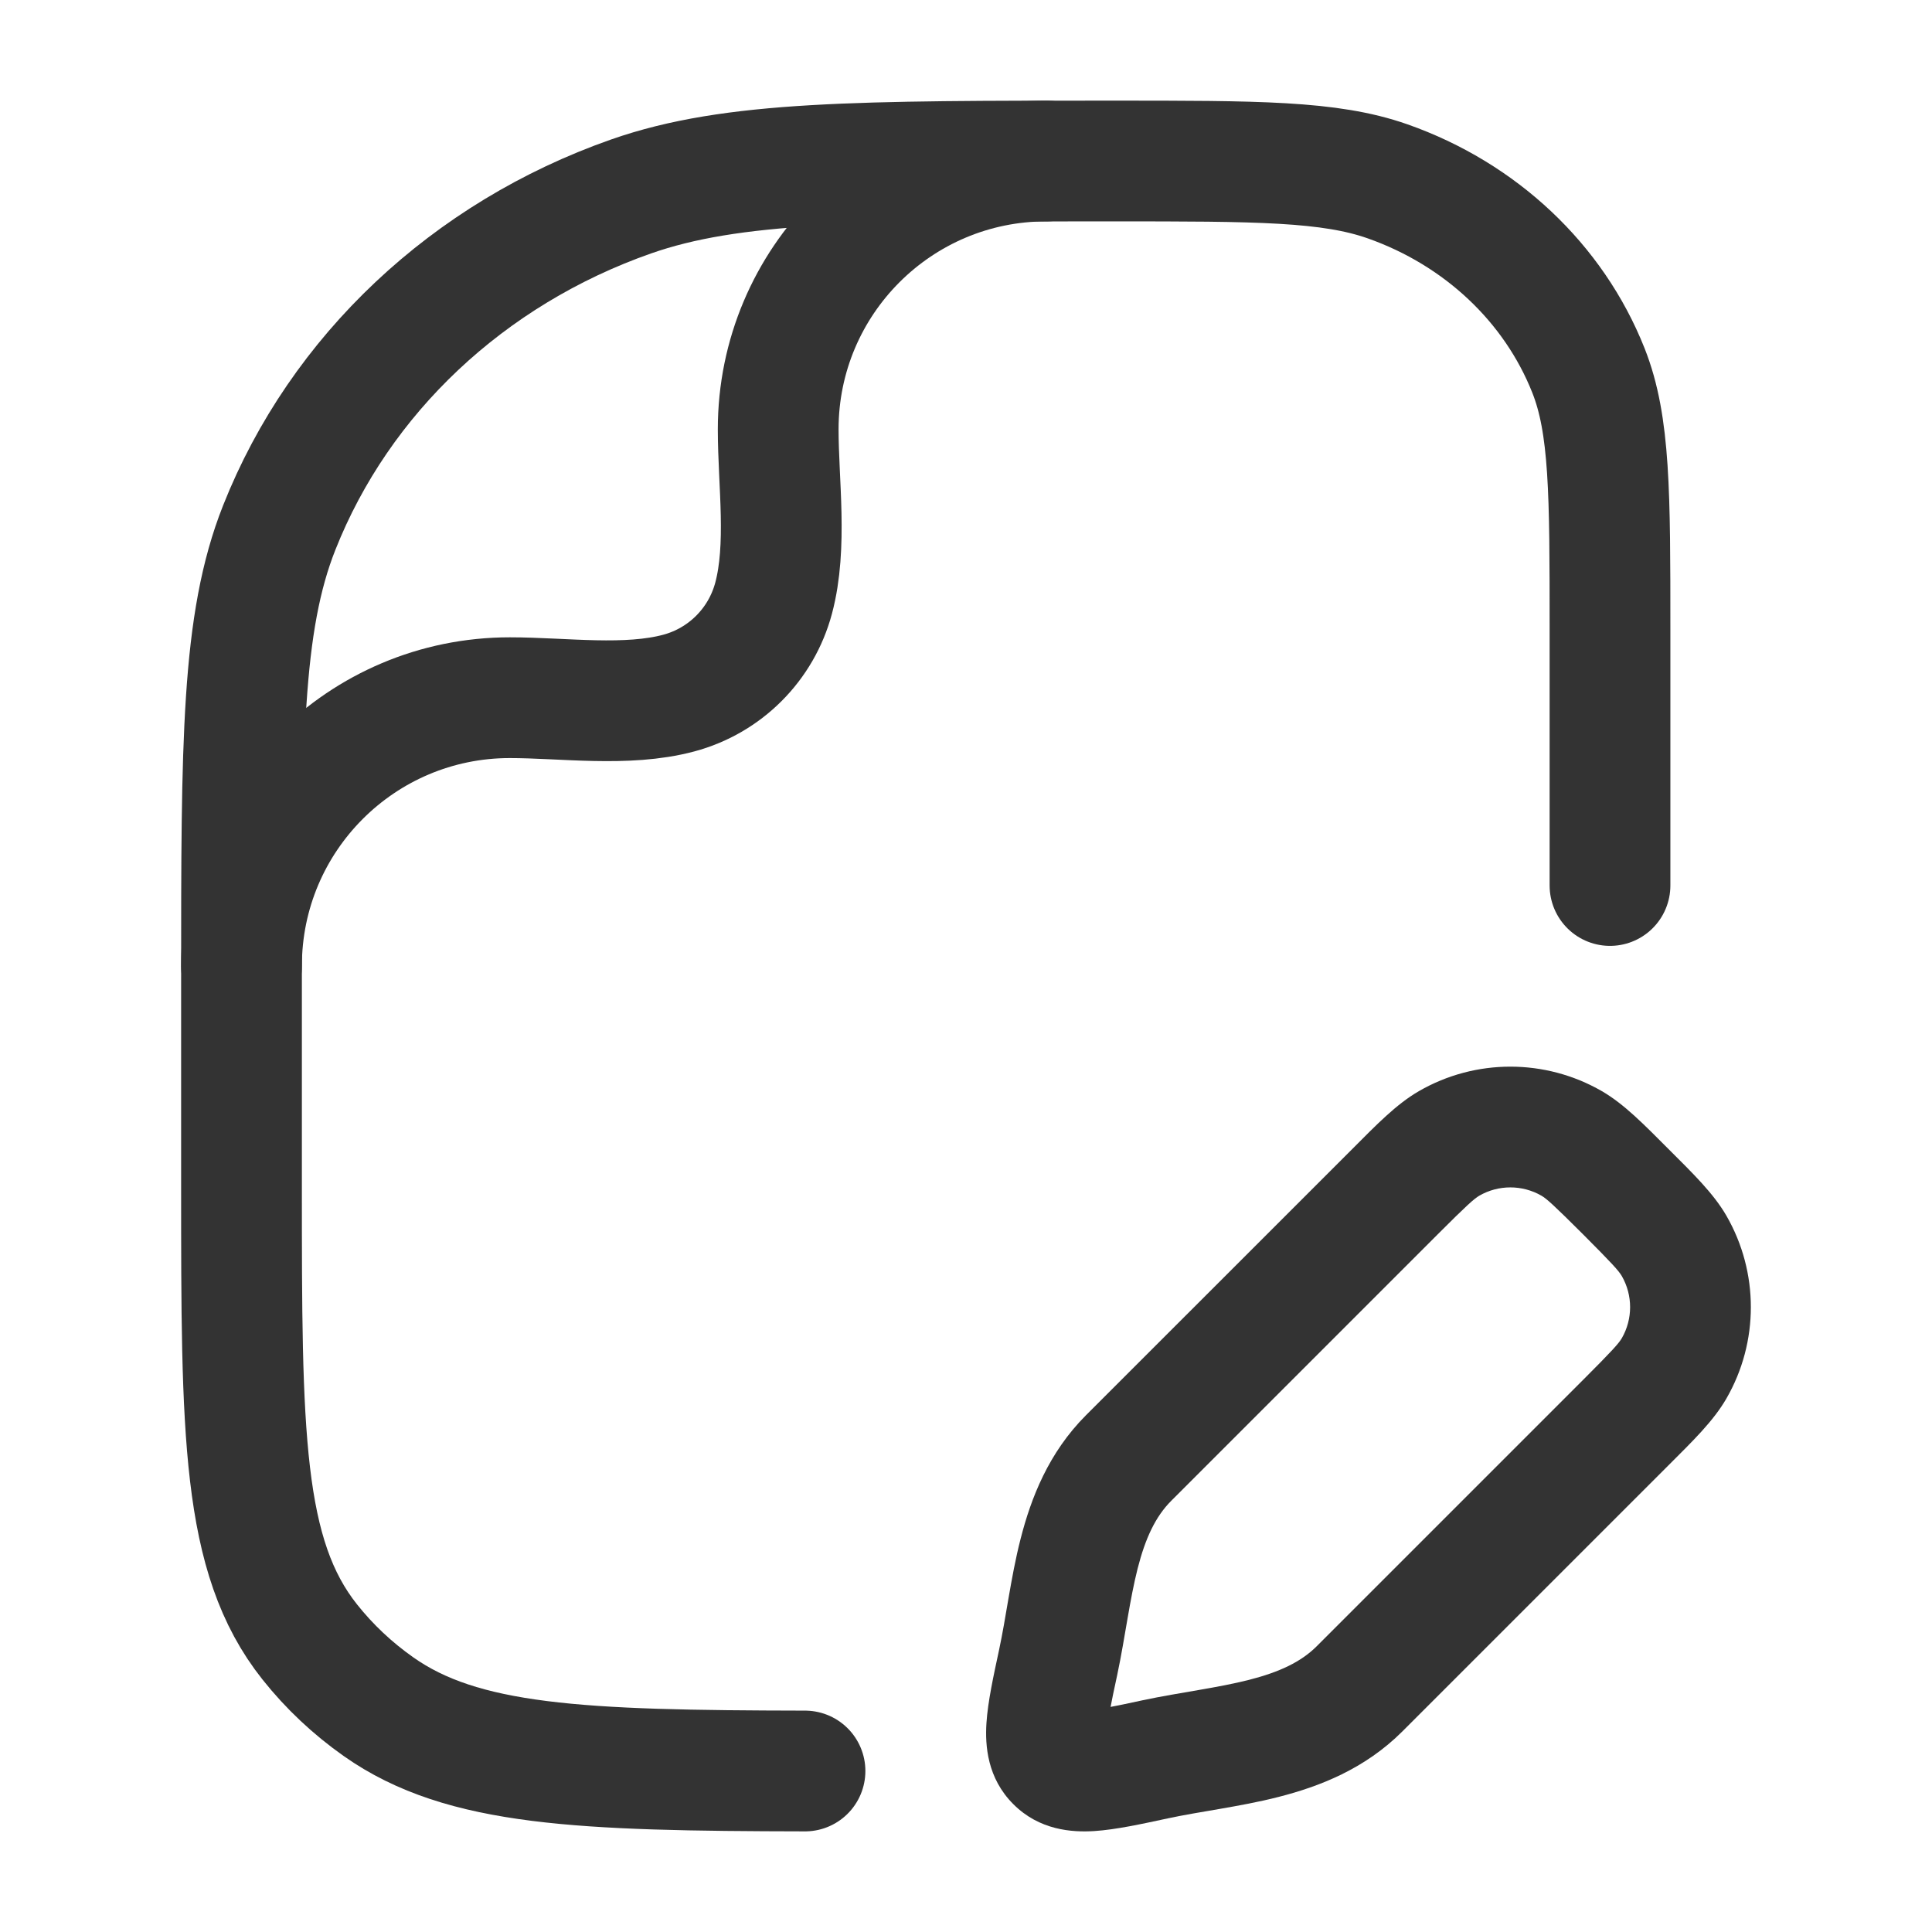 <svg width="24" height="24" viewBox="0 0 24 24" fill="none" xmlns="http://www.w3.org/2000/svg">
<path d="M20 11V7.818C20 6.125 20 5.278 19.732 4.602C19.301 3.515 18.39 2.658 17.235 2.252C16.517 2 15.617 2 13.818 2C10.67 2 9.096 2 7.838 2.441C5.817 3.151 4.223 4.651 3.469 6.554C3 7.737 3 9.219 3 12.182V14.727C3 17.797 3 19.331 3.848 20.397C4.091 20.703 4.379 20.974 4.703 21.202C5.748 21.938 7.217 21.995 10 22" stroke="#333333" stroke-width="1.5" stroke-linecap="round" stroke-linejoin="round"/>
<path d="M3 12C3 10.159 4.492 8.667 6.333 8.667C6.999 8.667 7.784 8.783 8.431 8.61C9.007 8.456 9.456 8.007 9.61 7.431C9.783 6.784 9.667 5.999 9.667 5.333C9.667 3.492 11.159 2 13 2" stroke="#333333" stroke-width="1.5" stroke-linecap="round" stroke-linejoin="round"/>
<path d="M14.348 21.856L14.191 21.122L14.348 21.856ZM13.144 20.652L13.878 20.809L13.144 20.652ZM14.021 18.112L13.49 17.581H13.49L14.021 18.112ZM20.796 15.477L21.446 15.102L20.796 15.477ZM20.796 16.998L21.446 17.373L20.796 16.998ZM19.523 14.204L19.898 13.554L19.523 14.204ZM17.328 14.804L17.859 15.334L17.328 14.804ZM18.002 14.204L17.627 13.554L17.627 13.554L18.002 14.204ZM20.196 17.672L19.666 17.141L16.358 20.449L16.888 20.979L17.419 21.51L20.727 18.202L20.196 17.672ZM14.021 18.112L14.551 18.642L17.859 15.334L17.328 14.804L16.798 14.274L13.49 17.581L14.021 18.112ZM14.348 21.856L14.191 21.122C14.015 21.16 13.875 21.19 13.755 21.212C13.633 21.235 13.554 21.245 13.5 21.249C13.444 21.252 13.448 21.246 13.482 21.255C13.53 21.267 13.594 21.297 13.648 21.352L13.118 21.882L12.588 22.412C12.911 22.736 13.316 22.764 13.595 22.746C13.86 22.729 14.184 22.658 14.505 22.589L14.348 21.856ZM13.144 20.652L12.411 20.495C12.342 20.816 12.271 21.14 12.254 21.405C12.236 21.684 12.264 22.089 12.588 22.412L13.118 21.882L13.648 21.352C13.703 21.406 13.733 21.47 13.745 21.517C13.754 21.552 13.748 21.556 13.751 21.5C13.755 21.446 13.765 21.367 13.788 21.245C13.81 21.125 13.84 20.985 13.878 20.809L13.144 20.652ZM20.196 14.804L19.666 15.334C20.033 15.702 20.108 15.786 20.147 15.852L20.796 15.477L21.446 15.102C21.284 14.822 21.026 14.573 20.727 14.274L20.196 14.804ZM20.196 17.672L20.727 18.202C21.026 17.903 21.284 17.654 21.446 17.373L20.796 16.998L20.147 16.623C20.108 16.689 20.033 16.774 19.666 17.141L20.196 17.672ZM20.796 15.477L20.147 15.852C20.284 16.091 20.284 16.385 20.147 16.623L20.796 16.998L21.446 17.373C21.851 16.671 21.851 15.805 21.446 15.102L20.796 15.477ZM20.196 14.804L20.727 14.274C20.427 13.974 20.178 13.716 19.898 13.554L19.523 14.204L19.148 14.853C19.214 14.892 19.298 14.967 19.666 15.334L20.196 14.804ZM17.328 14.804L17.859 15.334C18.226 14.967 18.311 14.892 18.377 14.853L18.002 14.204L17.627 13.554C17.346 13.716 17.097 13.974 16.798 14.274L17.328 14.804ZM19.523 14.204L19.898 13.554C19.195 13.149 18.329 13.149 17.627 13.554L18.002 14.204L18.377 14.853C18.615 14.716 18.909 14.716 19.148 14.853L19.523 14.204ZM16.888 20.979L16.358 20.449C16.162 20.645 15.895 20.771 15.515 20.868C15.325 20.916 15.122 20.954 14.896 20.993C14.679 21.031 14.43 21.071 14.191 21.122L14.348 21.856L14.505 22.589C14.706 22.546 14.913 22.512 15.152 22.471C15.381 22.431 15.635 22.386 15.887 22.321C16.391 22.192 16.953 21.975 17.419 21.51L16.888 20.979ZM13.144 20.652L13.878 20.809C13.929 20.57 13.969 20.321 14.007 20.104C14.046 19.878 14.084 19.675 14.132 19.485C14.229 19.105 14.355 18.838 14.551 18.642L14.021 18.112L13.49 17.581C13.025 18.047 12.808 18.609 12.679 19.113C12.614 19.365 12.569 19.619 12.529 19.848C12.488 20.087 12.454 20.294 12.411 20.495L13.144 20.652Z" fill="#333333"/>
</svg>
